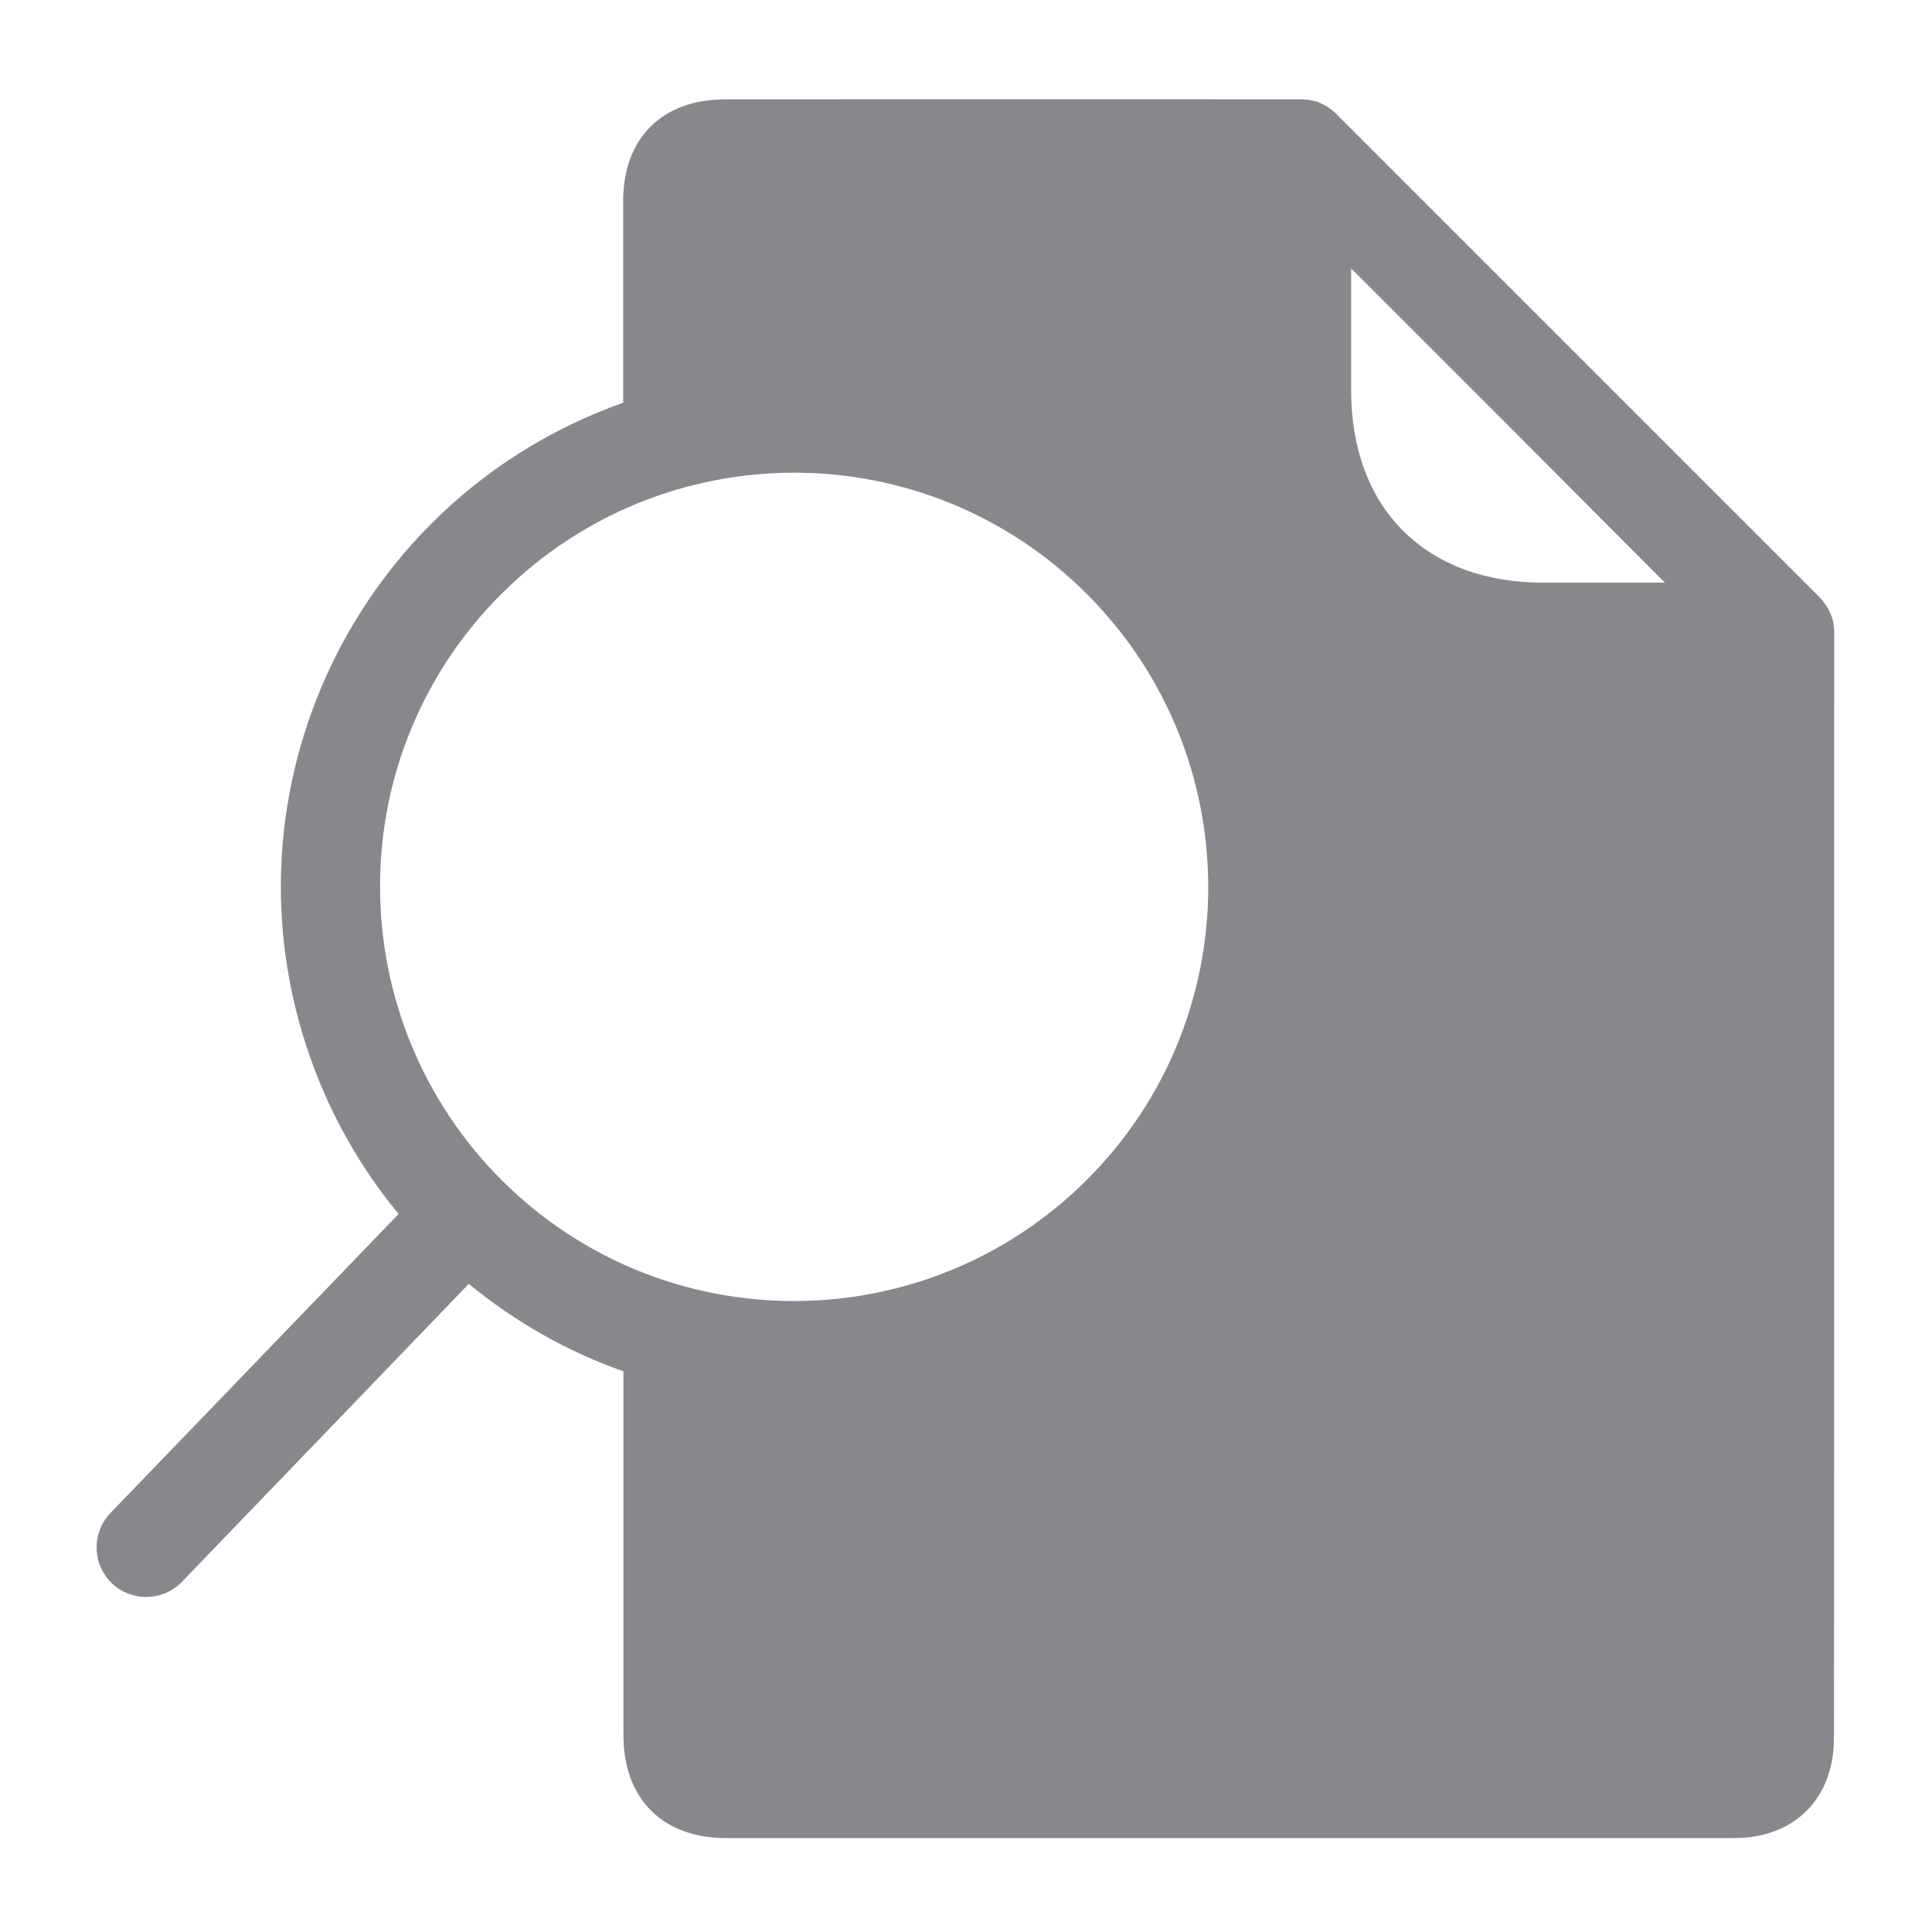 <svg width="40" height="40" viewBox="0 0 40 40" fill="none" xmlns="http://www.w3.org/2000/svg">
<path d="M37.975 13.09V13.074C37.975 13.049 37.975 13.028 37.97 13.002V12.977L37.955 12.884C37.95 12.854 37.939 12.828 37.934 12.797C37.934 12.787 37.929 12.782 37.924 12.772C37.919 12.751 37.908 12.731 37.898 12.705L37.888 12.684C37.878 12.654 37.862 12.628 37.847 12.602L37.801 12.525L37.785 12.505C37.77 12.484 37.76 12.469 37.744 12.448L37.729 12.428C37.708 12.402 37.688 12.382 37.667 12.361L27.661 2.355C27.64 2.334 27.615 2.314 27.594 2.293L27.574 2.278C27.553 2.262 27.538 2.252 27.517 2.237L27.497 2.221L27.42 2.175C27.394 2.16 27.363 2.149 27.338 2.134L27.317 2.124C27.297 2.113 27.276 2.108 27.25 2.098H27.23C27.204 2.088 27.173 2.083 27.143 2.077L27.05 2.062H27.024C26.999 2.062 26.978 2.057 26.953 2.057H26.937C21.842 2.052 16.079 2.057 15.012 2.057C13.708 2.057 12.902 2.863 12.902 4.161V8.338C7.371 10.298 4.466 16.369 6.427 21.906C6.842 23.081 7.458 24.174 8.253 25.134L2.275 31.337C1.89 31.753 1.911 32.4 2.326 32.79C2.732 33.164 3.363 33.154 3.753 32.764L9.706 26.581C10.66 27.366 11.743 27.982 12.908 28.392V35.93C12.908 37.239 13.719 38.055 15.022 38.055H35.902C37.154 38.055 37.97 37.239 37.97 35.981C37.975 35.171 37.975 20.895 37.975 13.09ZM34.47 12.063H31.946C30.75 12.063 29.749 11.689 29.046 10.986C28.343 10.283 27.974 9.277 27.974 8.081V5.557L31.222 8.805L34.47 12.063ZM10.378 12.3C13.729 8.949 19.158 8.949 22.504 12.3C25.849 15.65 25.855 21.08 22.504 24.425C19.153 27.771 13.724 27.776 10.378 24.425C8.772 22.819 7.869 20.638 7.869 18.36C7.863 16.087 8.767 13.906 10.378 12.3Z" fill="#86888C"/>
</svg>
